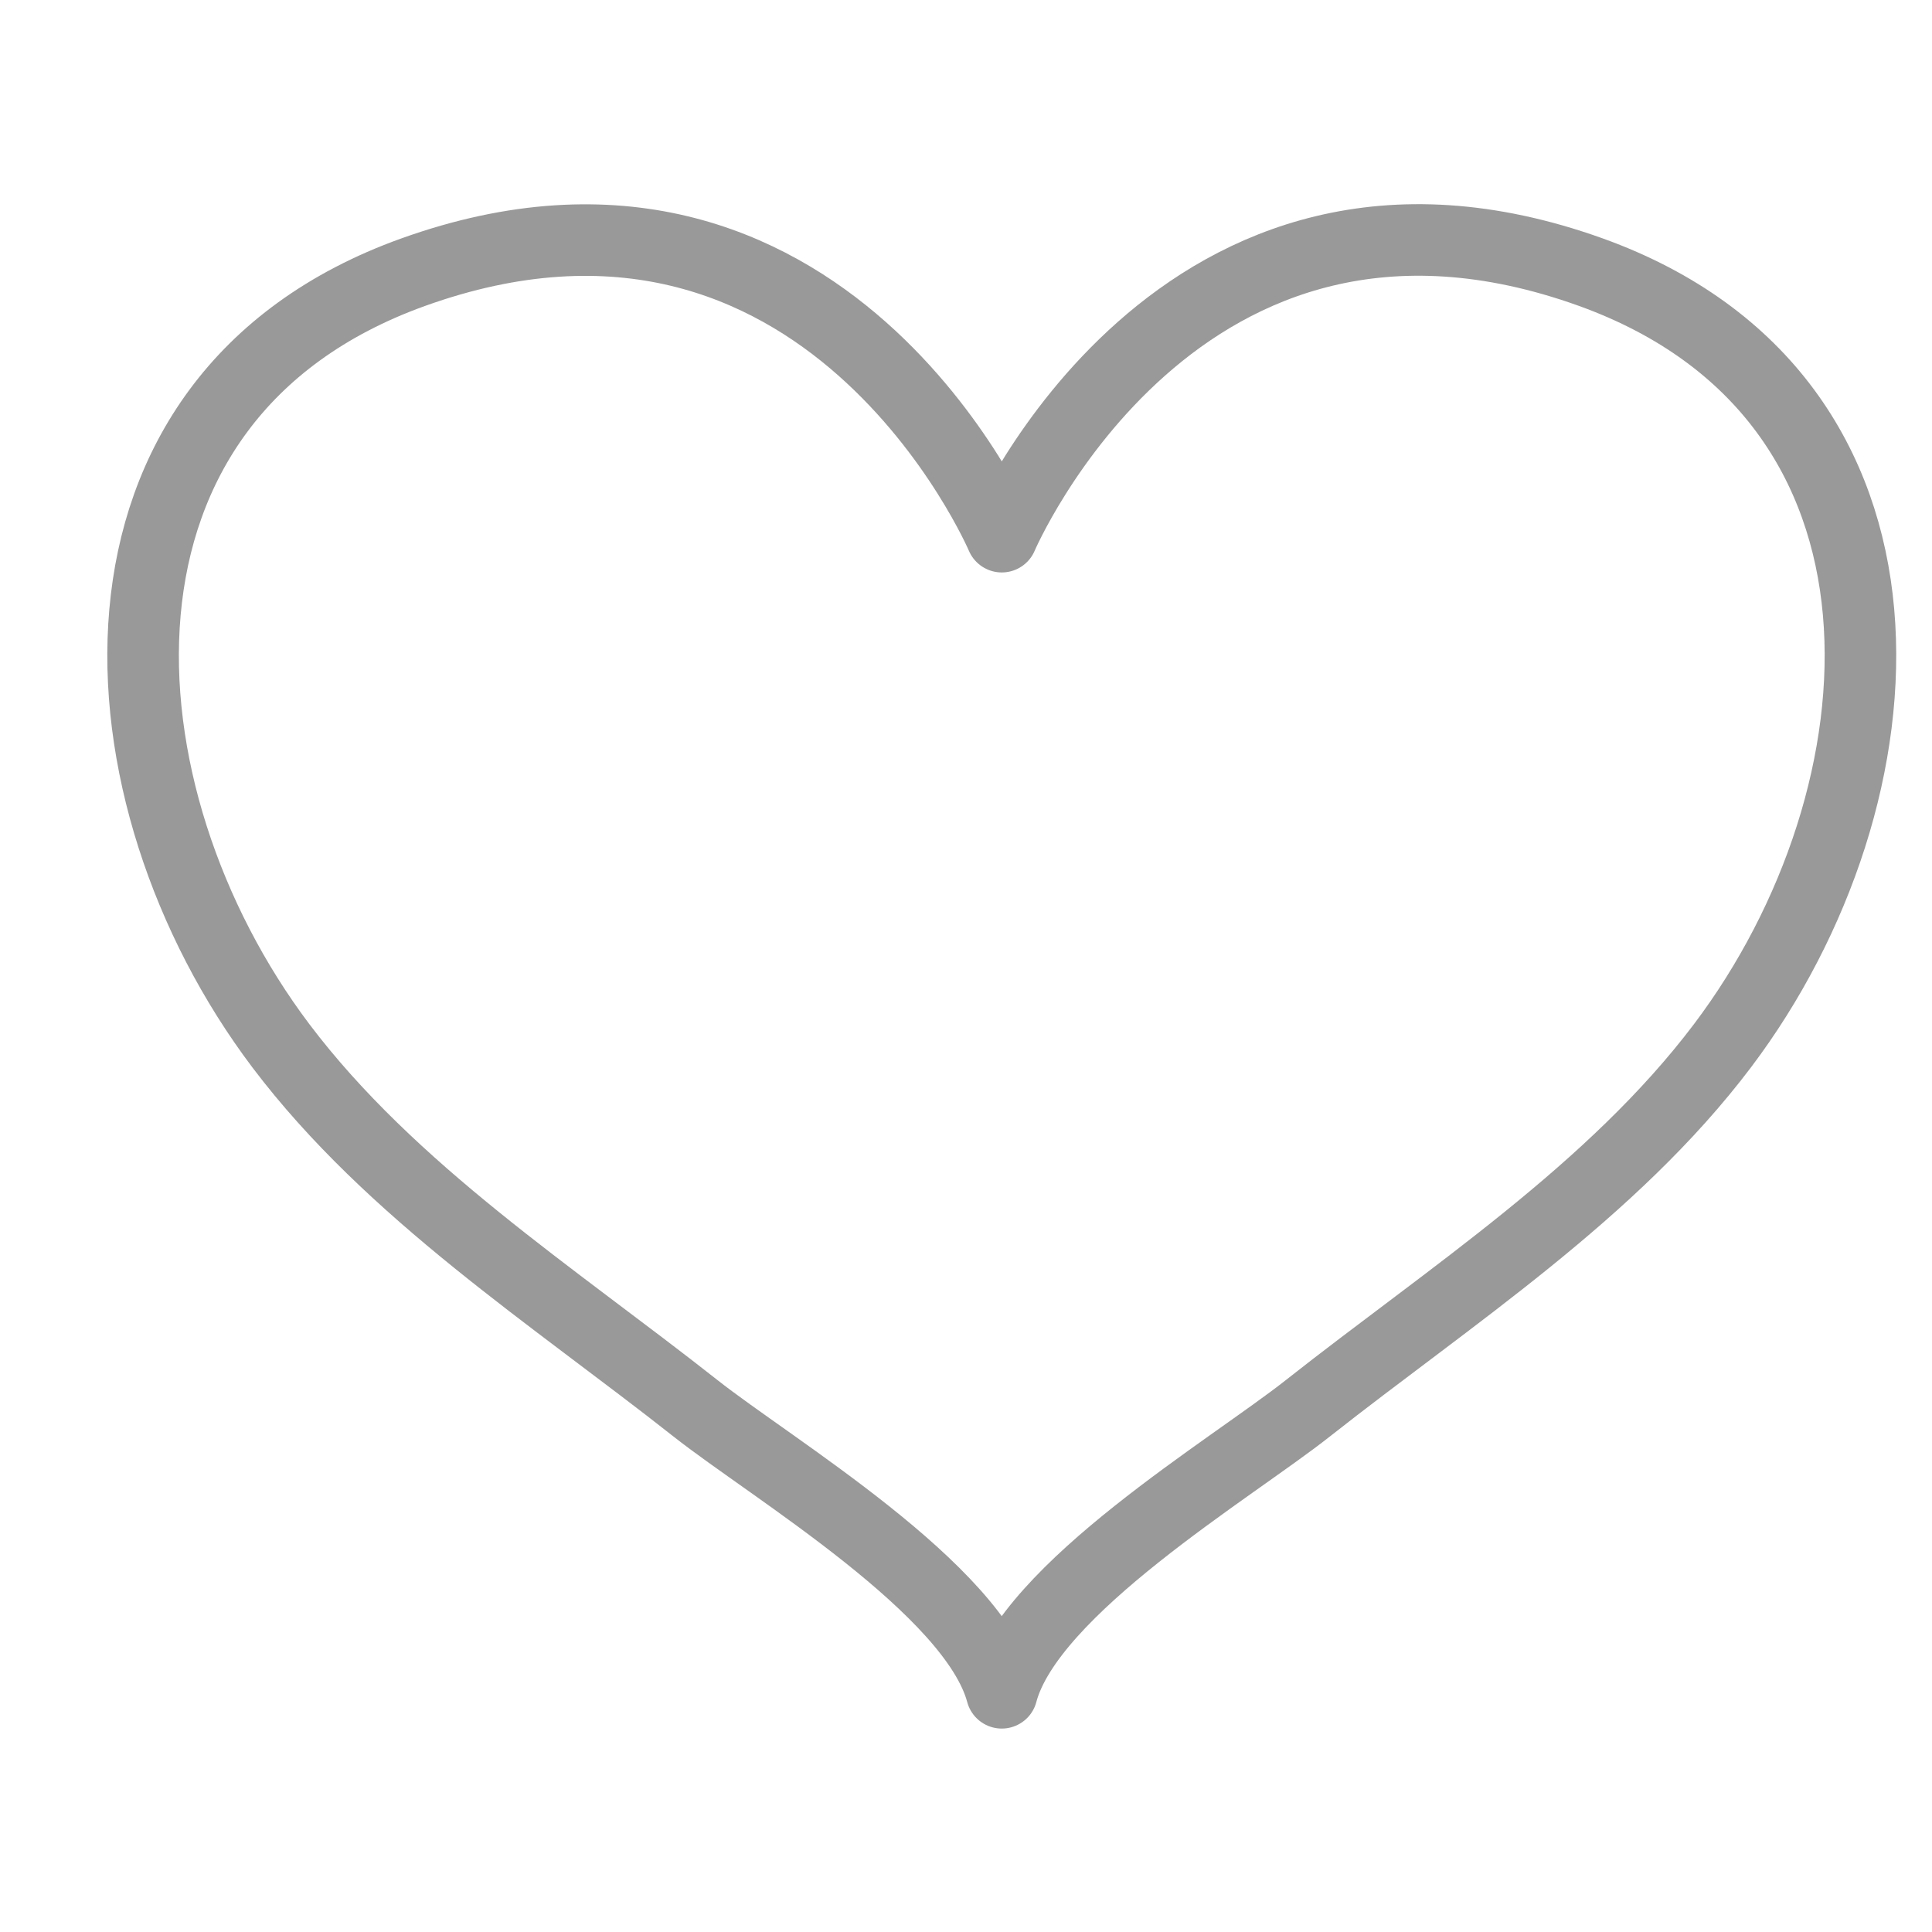 <svg xmlns="http://www.w3.org/2000/svg" xmlns:xlink="http://www.w3.org/1999/xlink" width="27" height="27" viewBox="0 0 27 27"><path fill="none" stroke="#999" stroke-linecap="round" stroke-miterlimit="10" d="M14 7.5s-2.46-5.77-8.232-3.694C.89 5.563 1.282 11.11 3.926 14.616c1.54 2.038 3.81 3.5 5.792 5.064 1.07.845 3.892 2.523 4.282 3.977M14 23.656c.388-1.454 3.21-3.13 4.28-3.977 1.985-1.566 4.254-3.027 5.793-5.066 2.645-3.505 3.037-9.052-1.842-10.81C16.46 1.73 14 7.5 14 7.5"/><g><defs><path id="a" d="M15.28 44.114V39.14c0-.274.02-.412.066-.412.042 0 .122.115.24.344.406.855.968 1.81 1.68 2.865.713 1.04 1.333 1.825 1.857 2.36.028.03.043.054.043.07 0 .06-.15.09-.458.09h-3.1c-.22 0-.328-.113-.328-.343m-6.202.344c0-.03.153-.245.458-.642.32-.38.765-1.054 1.333-2.017.55-.933 1.017-1.857 1.395-2.774.117-.274.197-.413.24-.413.044 0 .066.16.066.482v5.02c0 .23-.108.343-.327.343h-2.73c-.145 0-.254.01-.327.034-.024.008-.046.01-.06.01-.032 0-.048-.013-.048-.044m3.886-14.794c-.262.268-.392.616-.392 1.044v1.33c0 .228-.11.342-.328.342H4.93c-.41 0-.744.137-1.005.413-.263.275-.395.61-.395 1.008s.132.734.395 1.01c.26.275.596.412 1.005.412h6.135c.175 0 .263.054.263.16 0 .168-.314.856-.94 2.063-.596 1.192-1.593 2.704-2.99 4.537-1.355 1.788-2.454 3.018-3.3 3.69-.26.215-.45.413-.567.597-.114.182-.18.366-.195.548-.014.183.012.36.077.526.064.17.163.337.294.505.247.35.56.526.938.526.365 0 .78-.183 1.245-.55.436-.352 1.113-1.032 2.03-2.04.073-.075.128-.115.163-.115.037 0 .056.063.056.184 0 .397.125.73.38.998.255.267.586.4.994.4h2.73c.218 0 .328.115.328.344v2.613c0 .427.13.774.392 1.042s.583.4.96.4.7-.132.962-.4c.263-.268.394-.615.394-1.043v-2.614c0-.23.108-.343.327-.343h3.1c.41 0 .74-.134.995-.4.253-.27.383-.554.383-.86 0-.322.017-.482.054-.482.033 0 .075.024.118.07.466.49.863.886 1.19 1.192.327.306.593.52.797.642.407.275.757.412 1.047.412.276 0 .576-.19.896-.572.32-.397.48-.788.48-1.17 0-.38-.19-.732-.567-1.053-.727-.624-1.418-1.267-2.075-1.924-.653-.657-1.287-1.352-1.897-2.086-.612-.733-1.147-1.413-1.606-2.038-.458-.626-.855-1.207-1.19-1.742-.668-1.085-1.005-1.72-1.005-1.903 0-.076.096-.115.286-.115h6.42c.407 0 .742-.137 1.004-.412.262-.275.394-.61.394-1.01 0-.396-.13-.732-.393-1.007-.262-.276-.597-.413-1.005-.413h-7.424c-.22 0-.327-.114-.327-.343v-1.33c0-.427-.13-.775-.393-1.043-.262-.266-.583-.4-.96-.4s-.7.134-.963.4"/></defs><clipPath id="b"><use xlink:href="#a" overflow="visible"/></clipPath><linearGradient id="c" gradientUnits="userSpaceOnUse" x1="-784.575" y1="3351.077" x2="-784.518" y2="3351.077" gradientTransform="scale(439.885) rotate(30 -6645.622 -211.45)"><stop offset="0" stop-color="#48C1C4"/><stop offset=".466" stop-color="#48C1C4"/><stop offset="1" stop-color="#1B6868"/></linearGradient><path clip-path="url(#b)" fill="url(#c)" d="M8.657 19.562l25.25 15.3-14.574 26.494-25.25-15.3"/></g></svg>